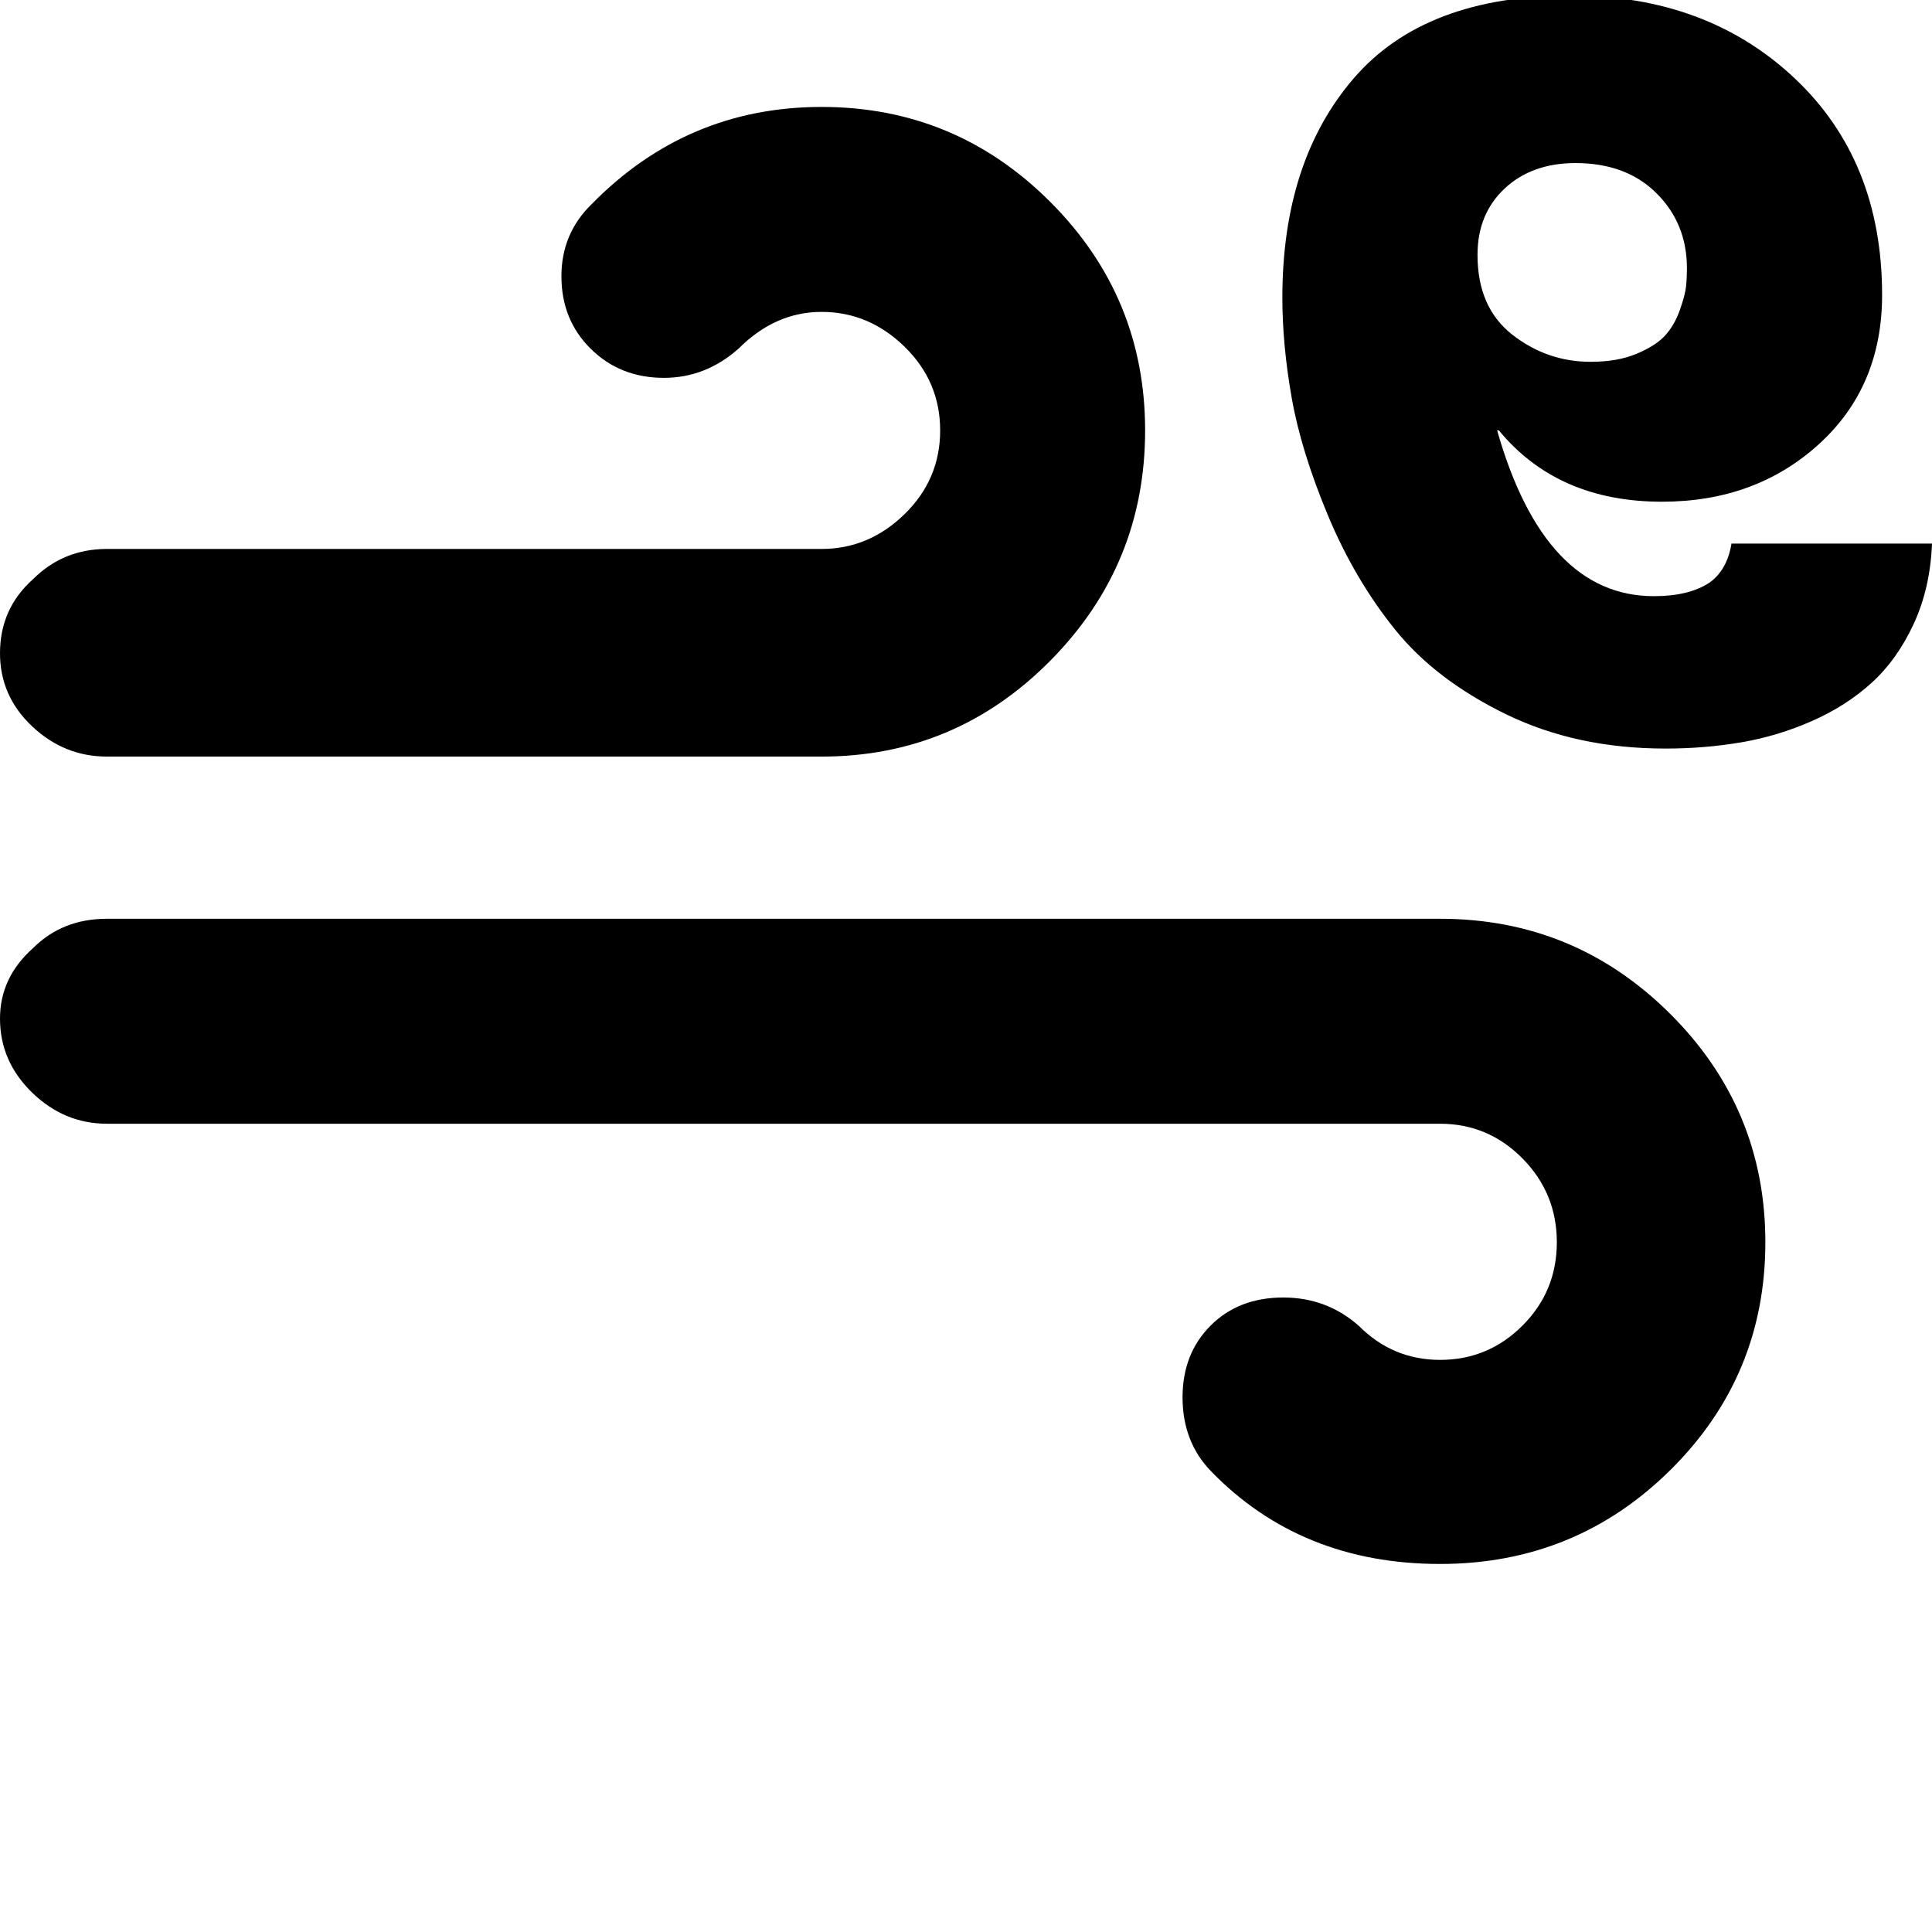<svg width="64" height="64" viewBox="0 0 2168 2168" xmlns="http://www.w3.org/2000/svg"><path d="M0 733q0-50 37-83 34-34 83-34h802q53 0 93-39t40-94-40-94-93-39q-52 0-93 41-37 33-84 33-49 0-82-32.5T630 310q0-48 34-81 107-109 258-109 150 0 256.5 106.5T1285 483q0 151-106.5 258.5T922 849H120q-48 0-84-34T0 733zm0 410q0-46 37-79 33-33 83-33h1496q151 0 258 106.5t107 256.5-106.5 255.5T1616 1755q-156 0-257-104-32-33-32-83 0-49 31.5-80.5t81.5-31.5q49 0 85 32 38 38 91 38 54 0 92.5-38.5t38.5-93.5-38.5-94-92.5-39H120q-48 0-84-35t-36-83zm1439-809q0-153 80-246t244-93q152 0 250.5 92.5T2112 331q0 103-71 167.5T1865 563q-117 0-183-80h-2q53 186 176 186 39 0 62-15 20-14 25-44h225q-2 50-20.5 90t-47 66-67 43-79.5 24-85 7q-100 0-179-38.5t-124.5-95T1490 578t-40.5-131.5T1439 334zm219-48q0 59 39 89.5t88 30.5q30 0 51.5-9t32-20.5T1885 348t7-26.5 1-20.5q0-50-34-84t-91-34q-49 0-79.5 28.5T1658 286z"/></svg>